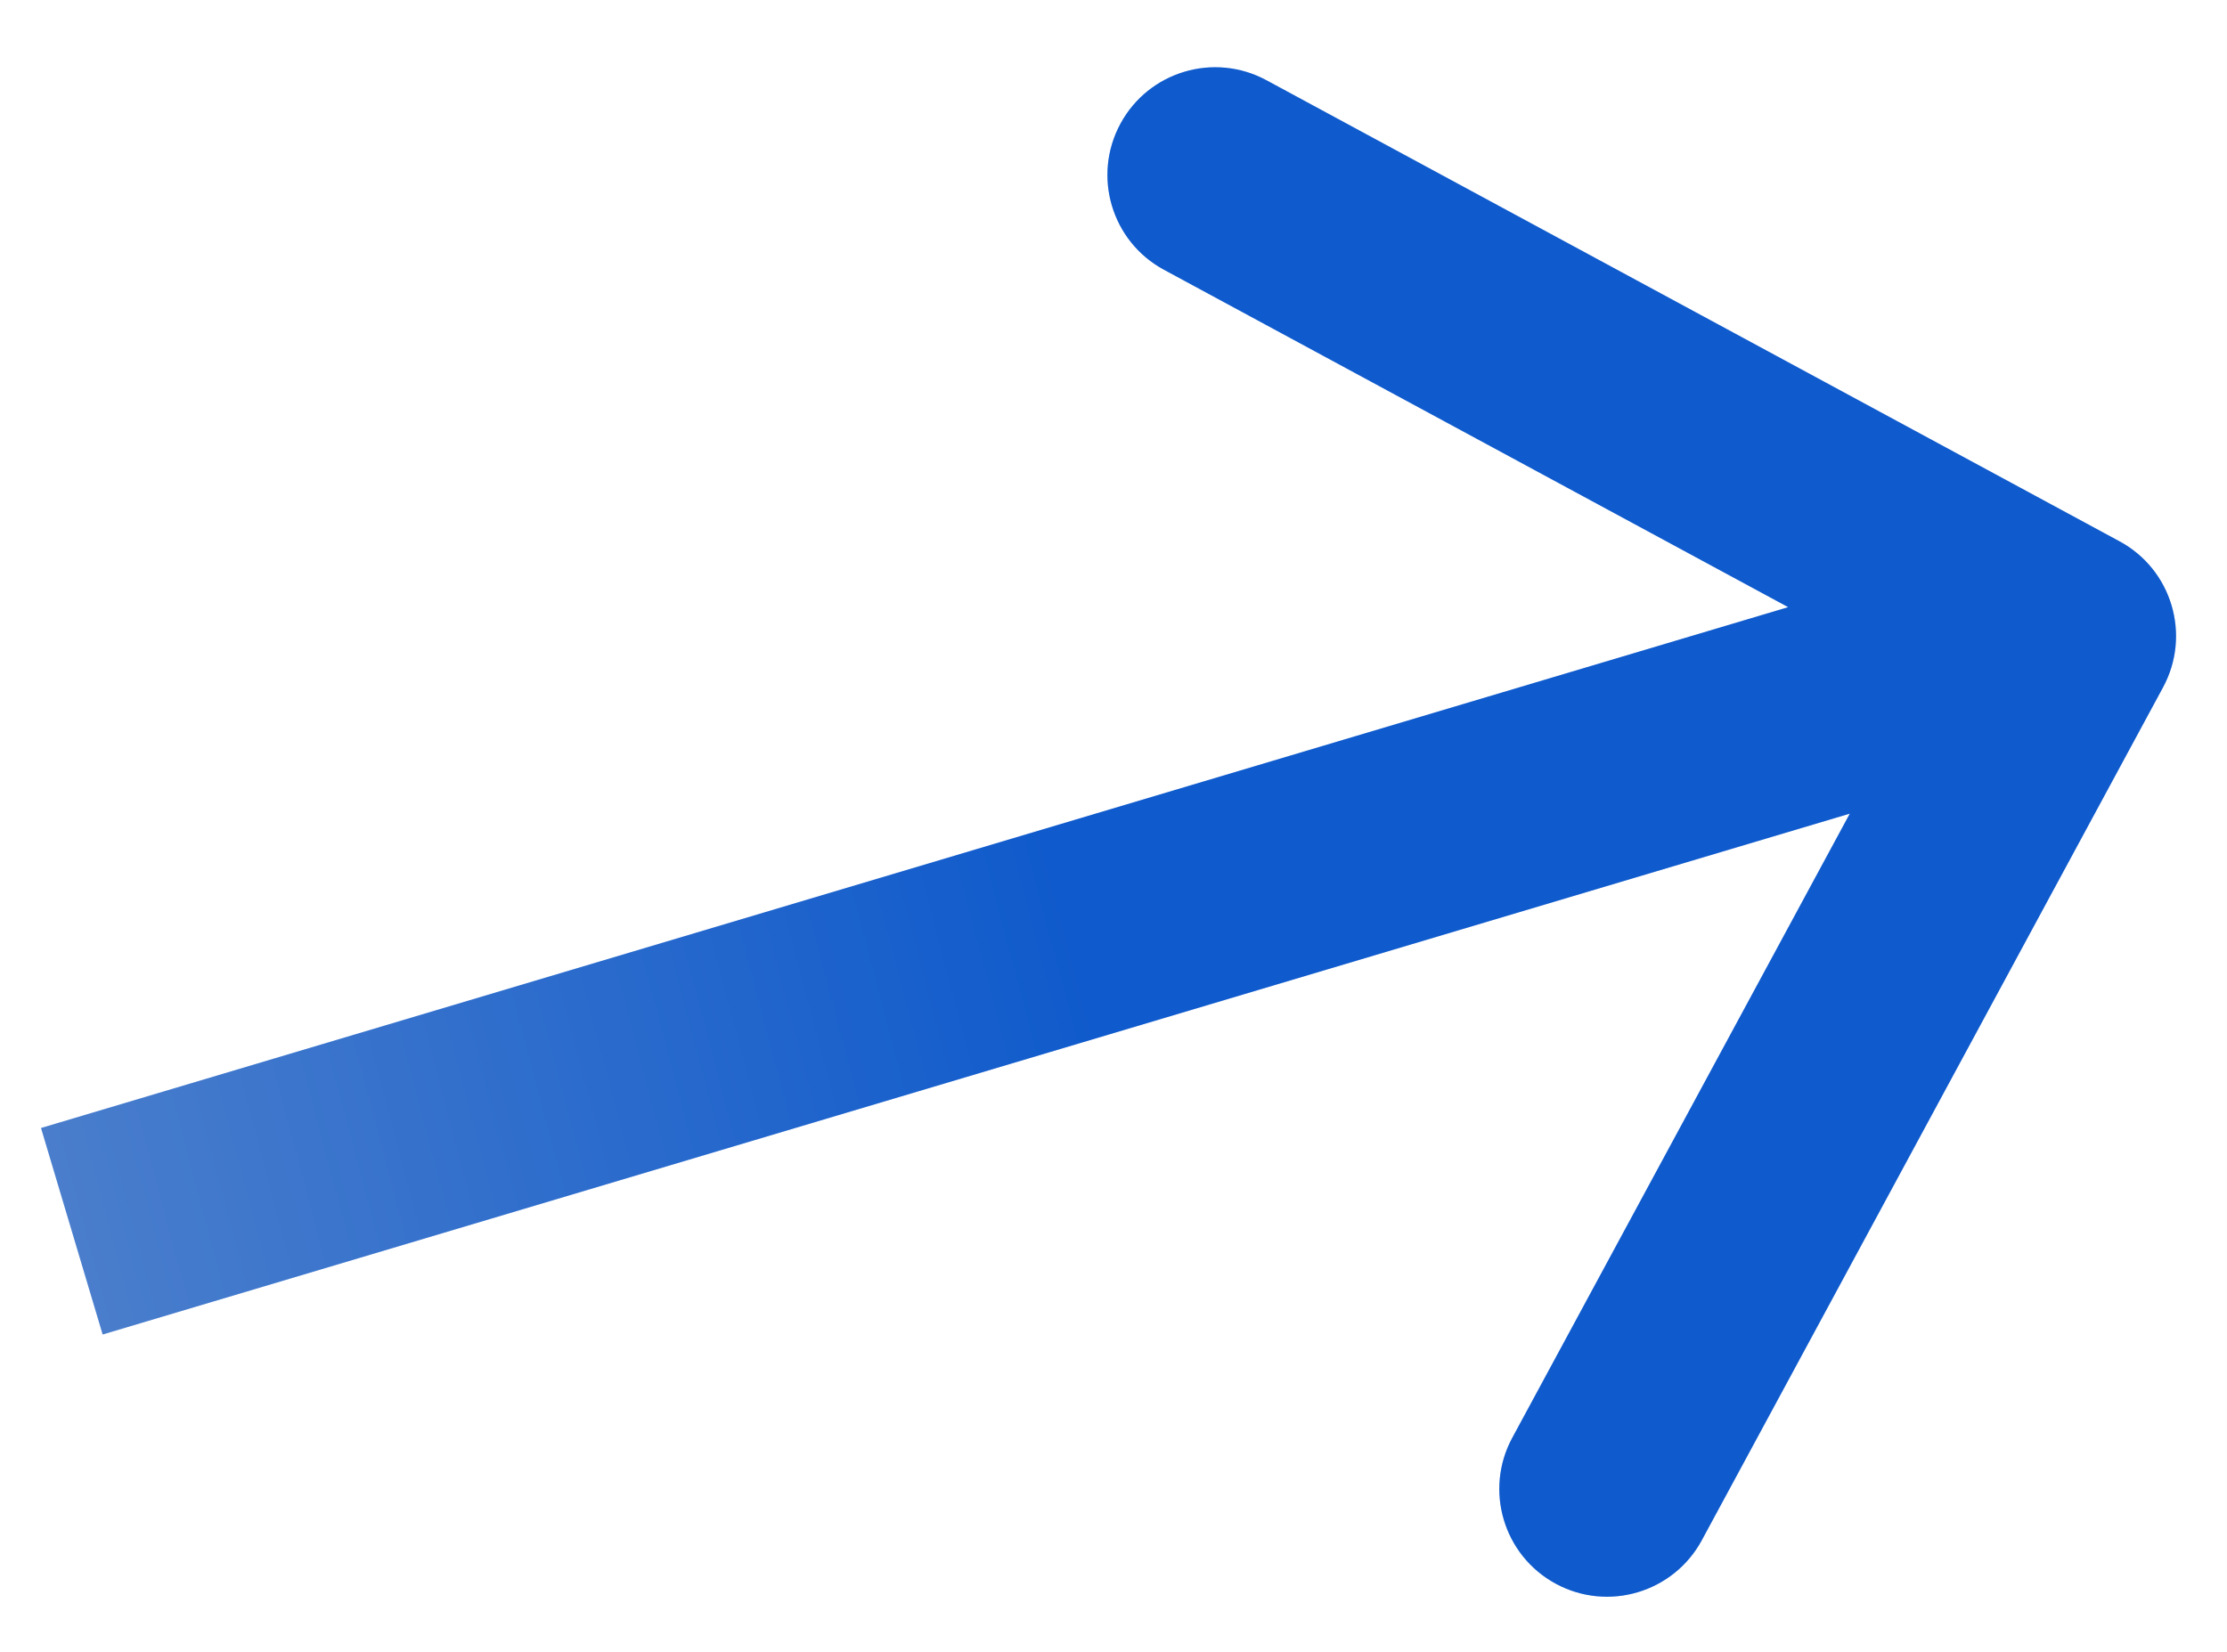 <svg width="31" height="23" viewBox="0 0 31 23" fill="none" xmlns="http://www.w3.org/2000/svg">
<path d="M30.11 9.57C30.504 8.841 30.233 7.931 29.504 7.537L17.629 1.117C16.9 0.723 15.99 0.994 15.596 1.723C15.202 2.452 15.473 3.362 16.202 3.756L26.758 9.463L21.051 20.019C20.657 20.747 20.928 21.658 21.657 22.052C22.386 22.446 23.296 22.174 23.69 21.445L30.11 9.57ZM1.429 18.581L29.22 10.294L28.362 7.419L0.571 15.706L1.429 18.581Z" fill="url(#paint0_linear_551_1086)"/>
<path d="M30.11 9.57C30.504 8.841 30.233 7.931 29.504 7.537L17.629 1.117C16.9 0.723 15.99 0.994 15.596 1.723C15.202 2.452 15.473 3.362 16.202 3.756L26.758 9.463L21.051 20.019C20.657 20.747 20.928 21.658 21.657 22.052C22.386 22.446 23.296 22.174 23.69 21.445L30.11 9.57ZM1.429 18.581L29.22 10.294L28.362 7.419L0.571 15.706L1.429 18.581Z" fill="black" fill-opacity="0.2"/>
<defs>
<linearGradient id="paint0_linear_551_1086" x1="1.143" y1="17.622" x2="15.154" y2="13.914" gradientUnits="userSpaceOnUse">
<stop stop-color="#5C9DFF"/>
<stop offset="1" stop-color="#1371FF"/>
</linearGradient>
</defs>
</svg>
